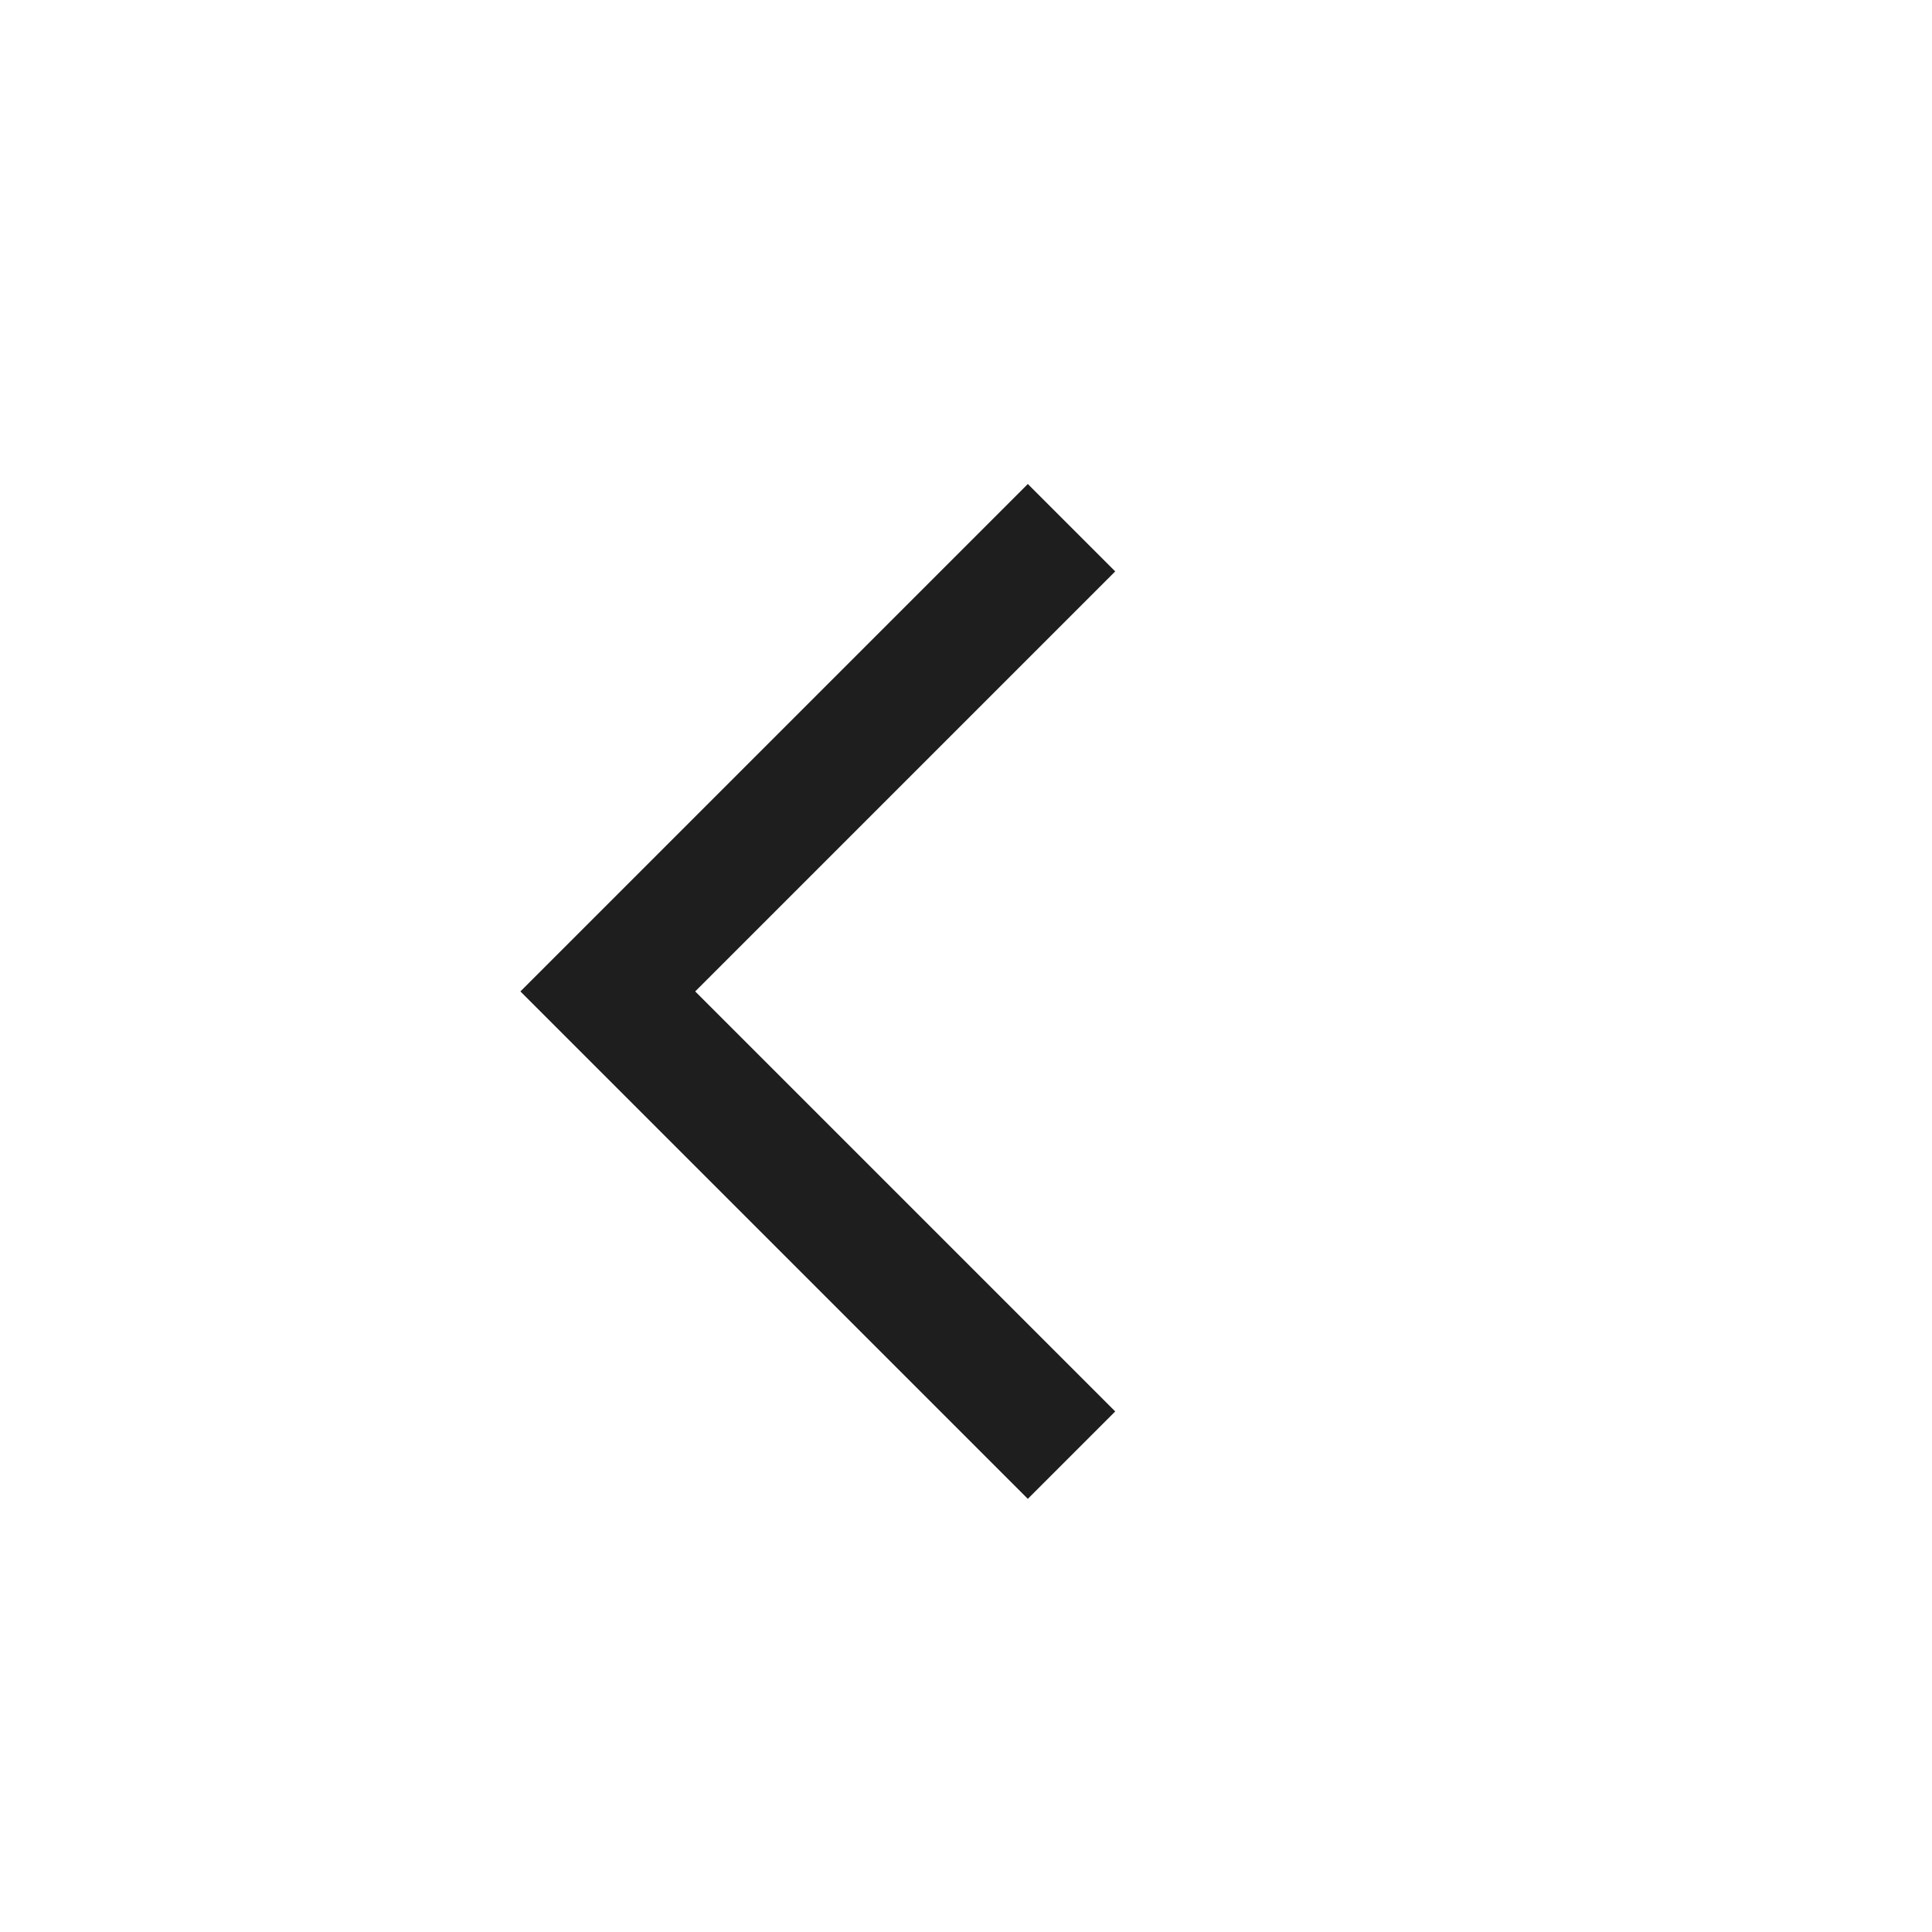 <svg width="25" height="25" fill="none" xmlns="http://www.w3.org/2000/svg">
  <path fill-rule="evenodd" clip-rule="evenodd" d="m8.997 12.83 5.434 5.434-1.131 1.131-6-6-.566-.566.566-.566 6-6 1.131 1.131-5.434 5.434Z" fill="#1E1E1E"/>
</svg>

